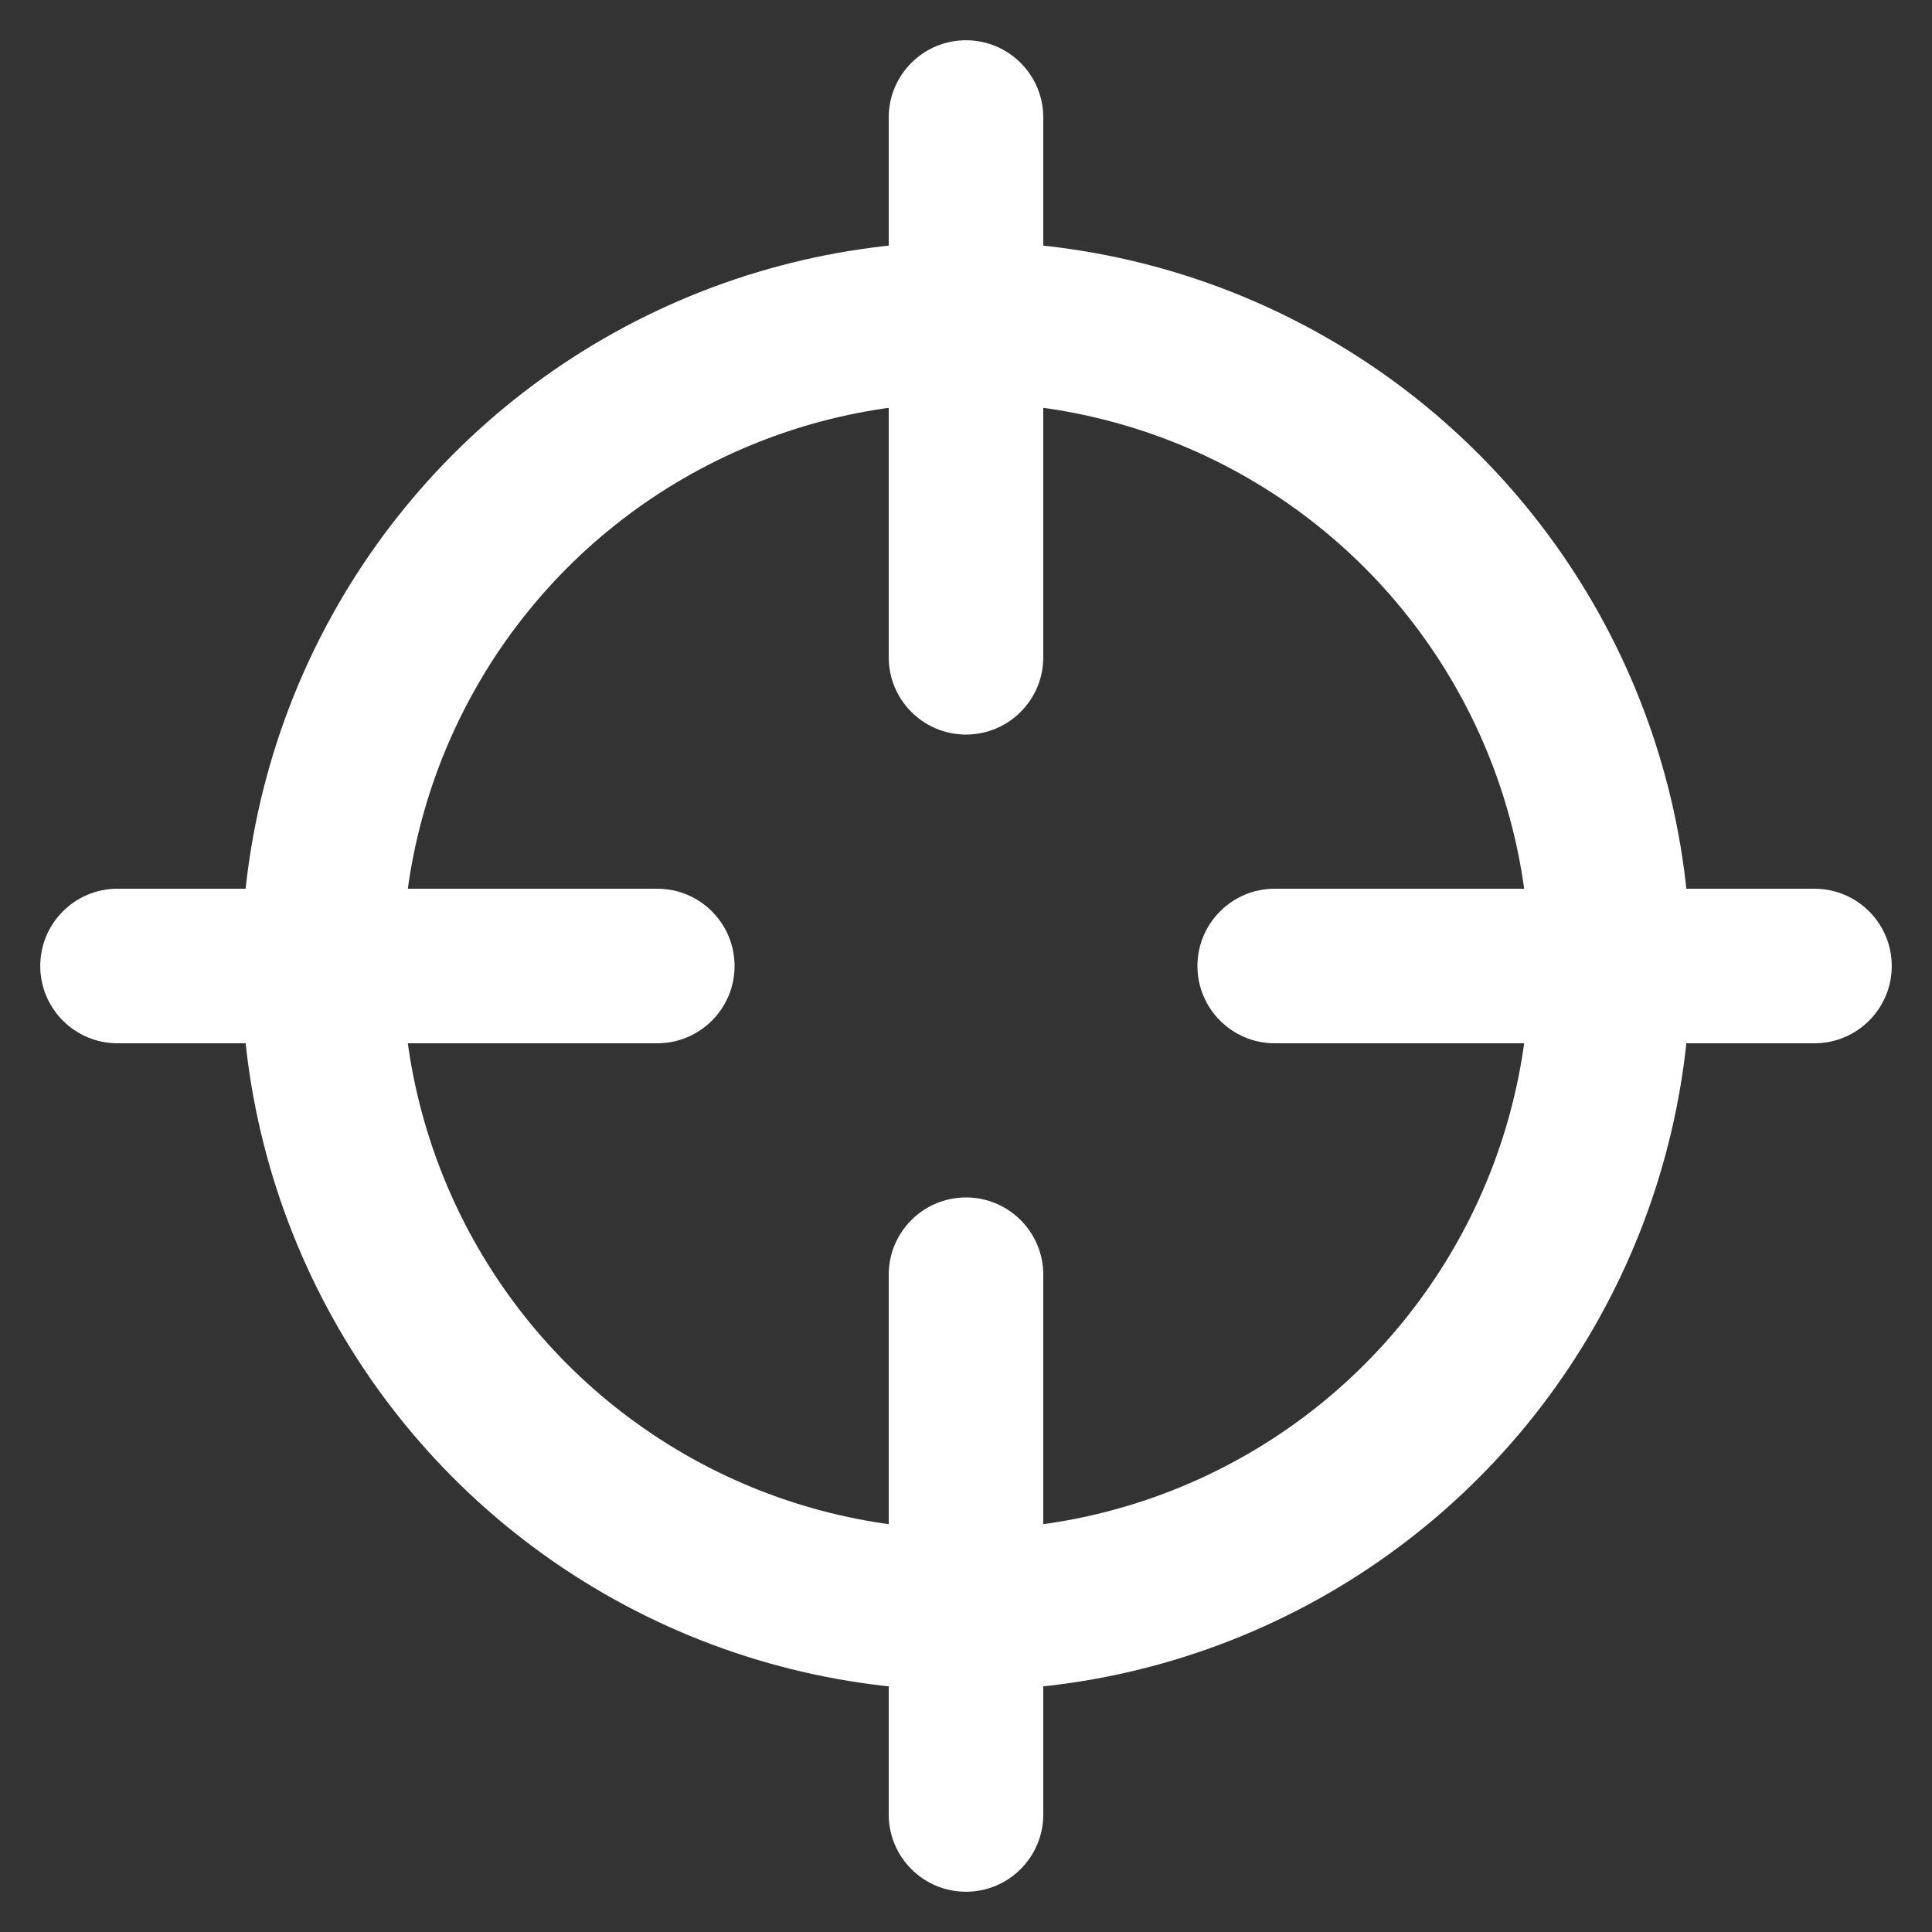 <svg xmlns="http://www.w3.org/2000/svg" viewBox="0 0 48 48" width="48" height="48">
	<rect x="0" y="0" width="48" height="48" fill="#333333" stroke="none"/>
	<style>
		.line {
			fill: #ffffff
		}

		.circle {
			fill: none;
			stroke: #ffffff;
			stroke-width: 4
		}
	</style>

	<circle class="circle" cx="24" cy="24" r="16" />

	<path class="line"
		d="M24 1L24 1C25.06 1 25.92 1.86 25.92 2.92L25.92 16.33C25.92 17.39 25.06 18.25 24 18.25L24 18.25C22.94 18.25 22.08 17.39 22.08 16.33L22.08 2.92C22.08 1.86 22.94 1 24 1Z" />

	<path class="line"
		d="M24 29.75L24 29.75C25.06 29.75 25.92 30.61 25.92 31.67L25.92 45.08C25.92 46.14 25.06 47 24 47L24 47C22.94 47 22.08 46.14 22.08 45.08L22.08 31.67C22.08 30.61 22.94 29.75 24 29.75Z" />
	<path class="line"
		d="M31.67 22.08L45.08 22.08C46.14 22.08 47 22.94 47 24L47 24C47 25.06 46.14 25.92 45.08 25.92L31.67 25.92C30.61 25.92 29.75 25.06 29.75 24L29.75 24C29.75 22.94 30.61 22.08 31.67 22.08Z" />
	<path class="line"
		d="M2.92 22.08L16.33 22.08C17.39 22.08 18.25 22.94 18.25 24L18.25 24C18.25 25.06 17.39 25.92 16.33 25.92L2.92 25.92C1.86 25.92 1 25.06 1 24L1 24C1 22.94 1.86 22.08 2.92 22.08Z" />
</svg>